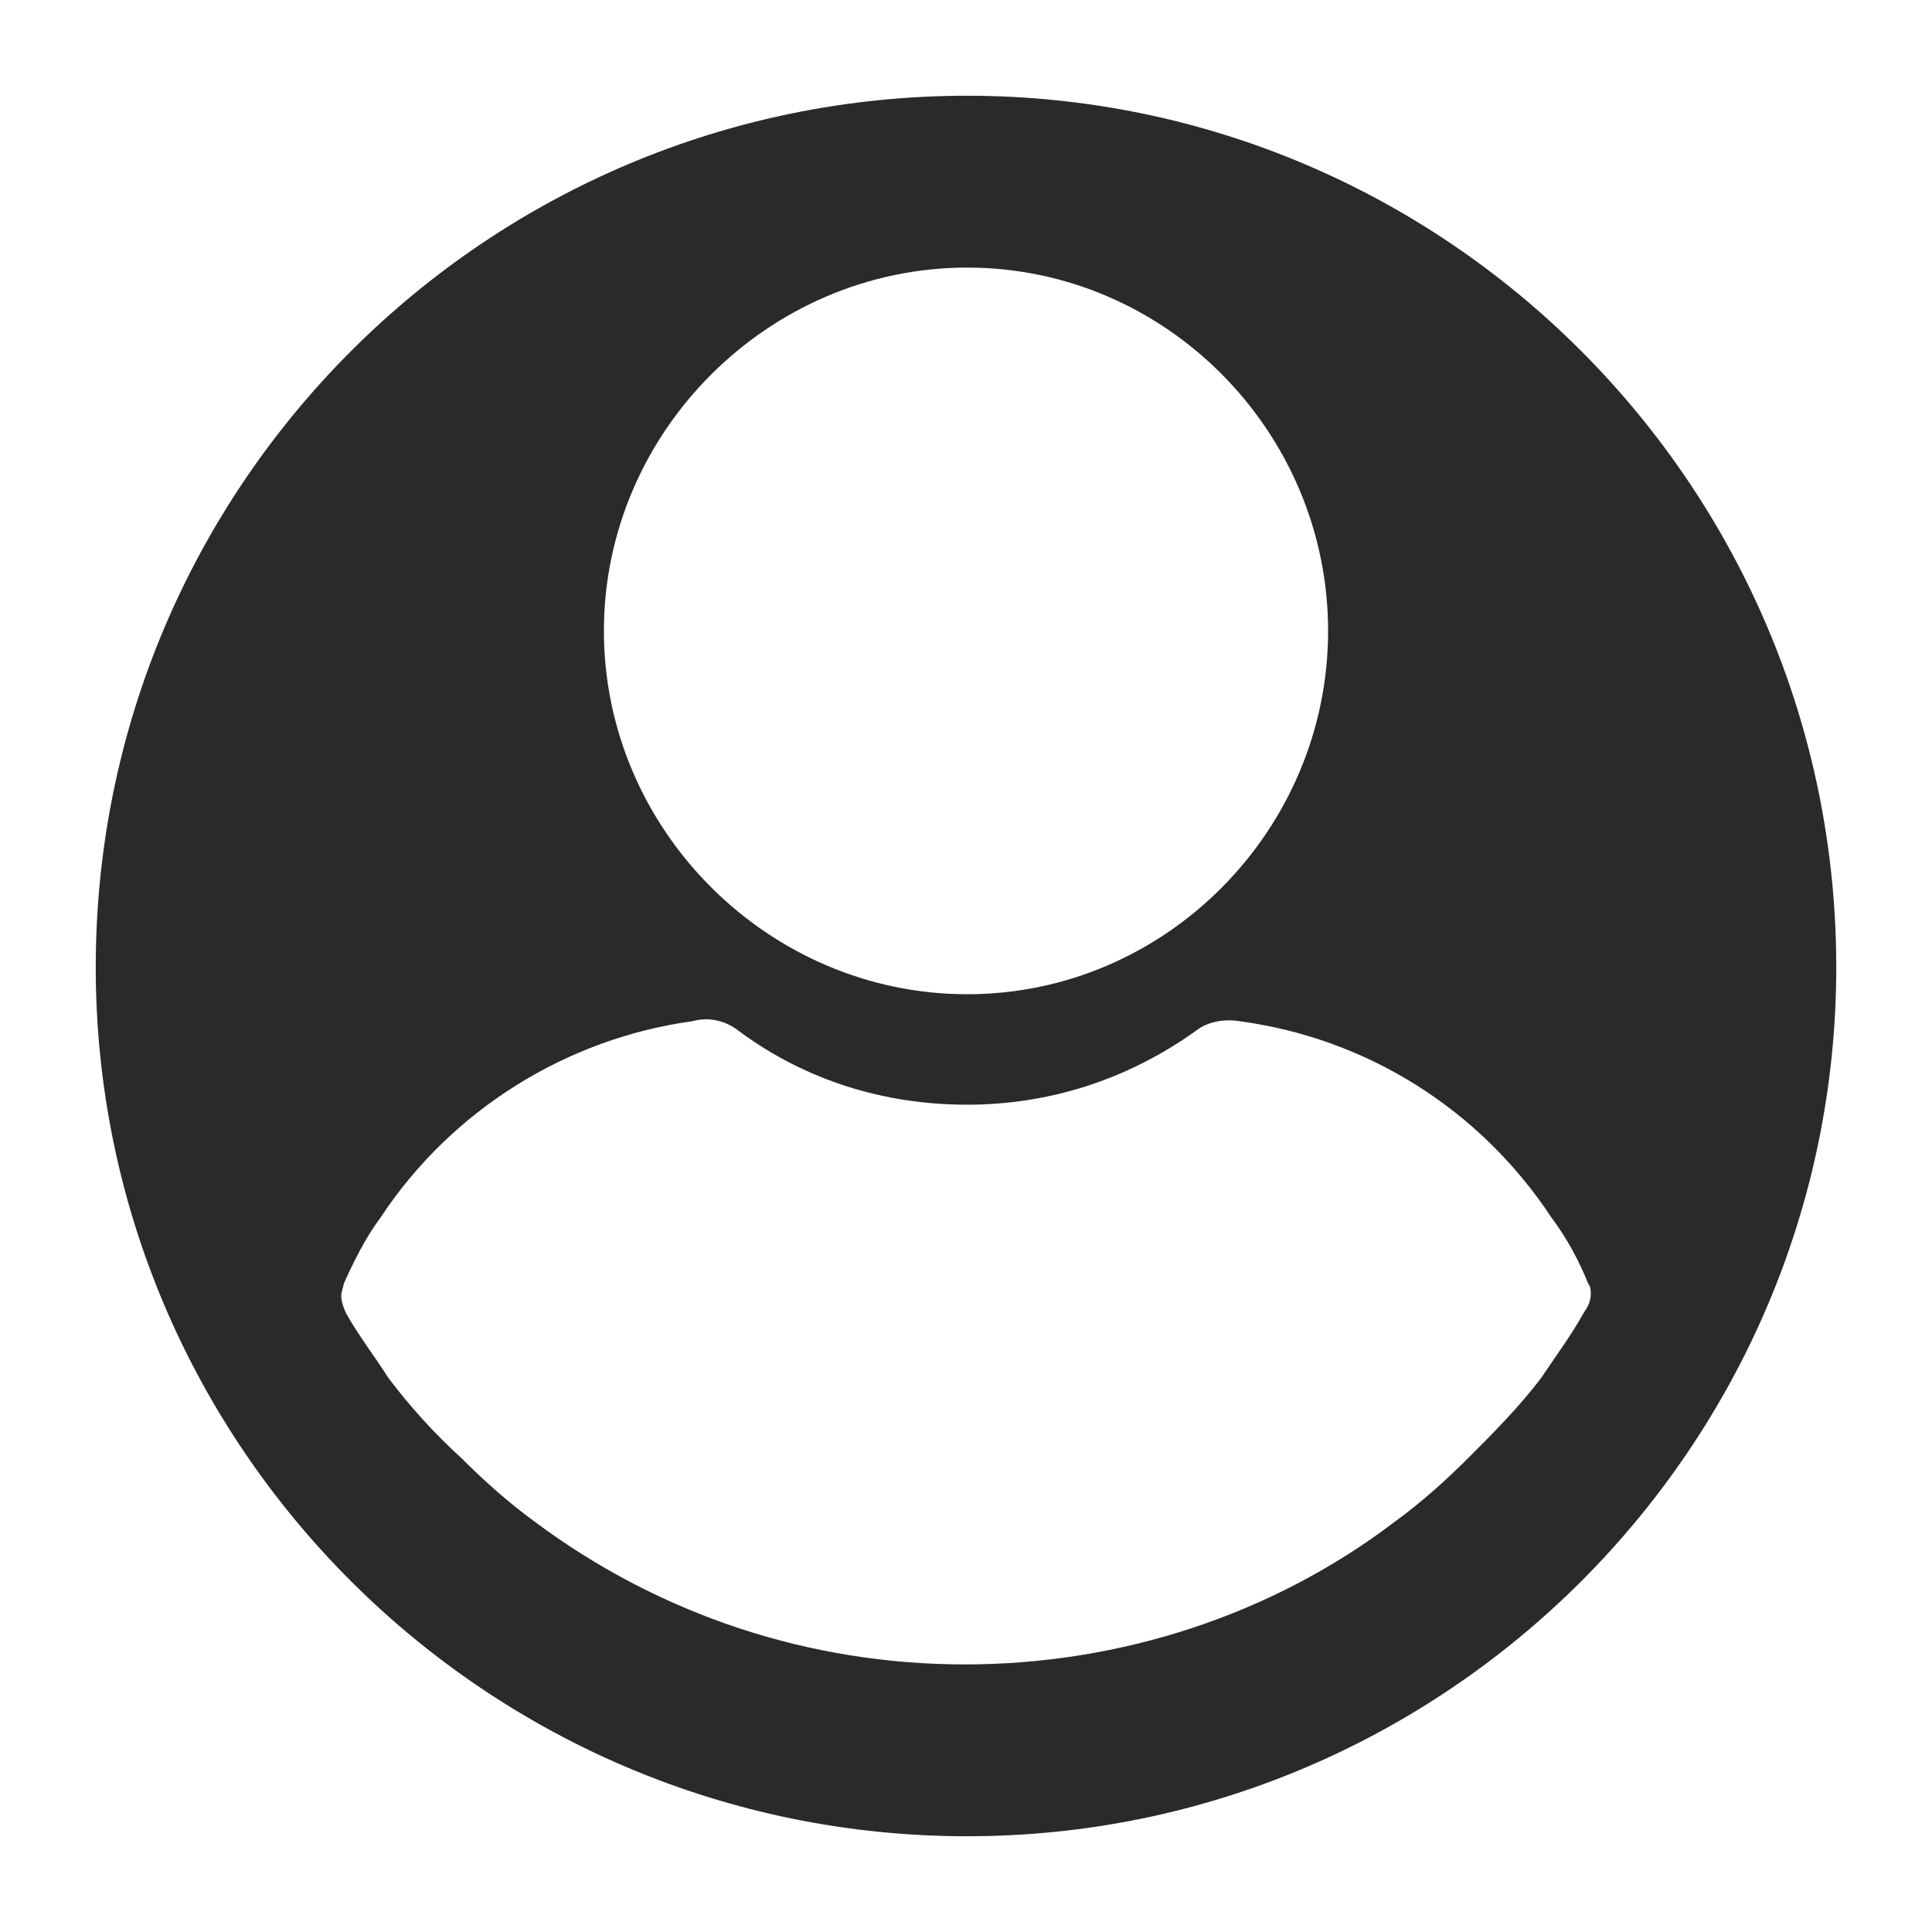 <?xml version="1.0" encoding="UTF-8"?>
<!DOCTYPE svg PUBLIC "-//W3C//DTD SVG 1.1//EN" "http://www.w3.org/Graphics/SVG/1.1/DTD/svg11.dtd">
<!-- Creator: CorelDRAW X7 -->
<svg xmlns="http://www.w3.org/2000/svg" xml:space="preserve" width="0.787in" height="0.787in" version="1.1" style="shape-rendering:geometricPrecision; text-rendering:geometricPrecision; image-rendering:optimizeQuality; fill-rule:evenodd; clip-rule:evenodd"
viewBox="0 0 787 787"
 xmlns:xlink="http://www.w3.org/1999/xlink">
 <defs>
  <style type="text/css">
   <![CDATA[
    .fil0 {fill:#2B2A29}
   ]]>
  </style>
 </defs>
 <g id="Layer_x0020_1">
  <path class="fil0" d="M394 39c195,0 354,159 354,355 0,195 -159,354 -354,354 -196,0 -355,-159 -355,-354 0,-196 159,-355 355,-355zm253 484c-4,-10 -9,-19 -15,-27 -29,-44 -75,-73 -127,-80 -6,-1 -13,0 -18,4 -28,20 -60,30 -93,30 -34,0 -66,-10 -93,-30 -5,-4 -12,-6 -19,-4 -51,7 -98,36 -127,80 -6,8 -11,18 -15,27 0,1 -1,3 -1,5 0,2 1,5 2,7 5,9 12,18 17,26 9,12 19,23 30,33 9,9 19,18 30,26 51,38 112,58 175,58 63,0 125,-20 175,-58 11,-8 21,-17 30,-26 10,-10 21,-21 30,-33 6,-9 12,-17 17,-26 2,-3 3,-5 3,-8 0,-1 0,-3 -1,-4zm-253 -118c81,0 147,-67 147,-148 0,-81 -66,-148 -147,-148 -81,0 -148,67 -148,148 0,81 67,148 148,148z"/>
 </g>
</svg>
